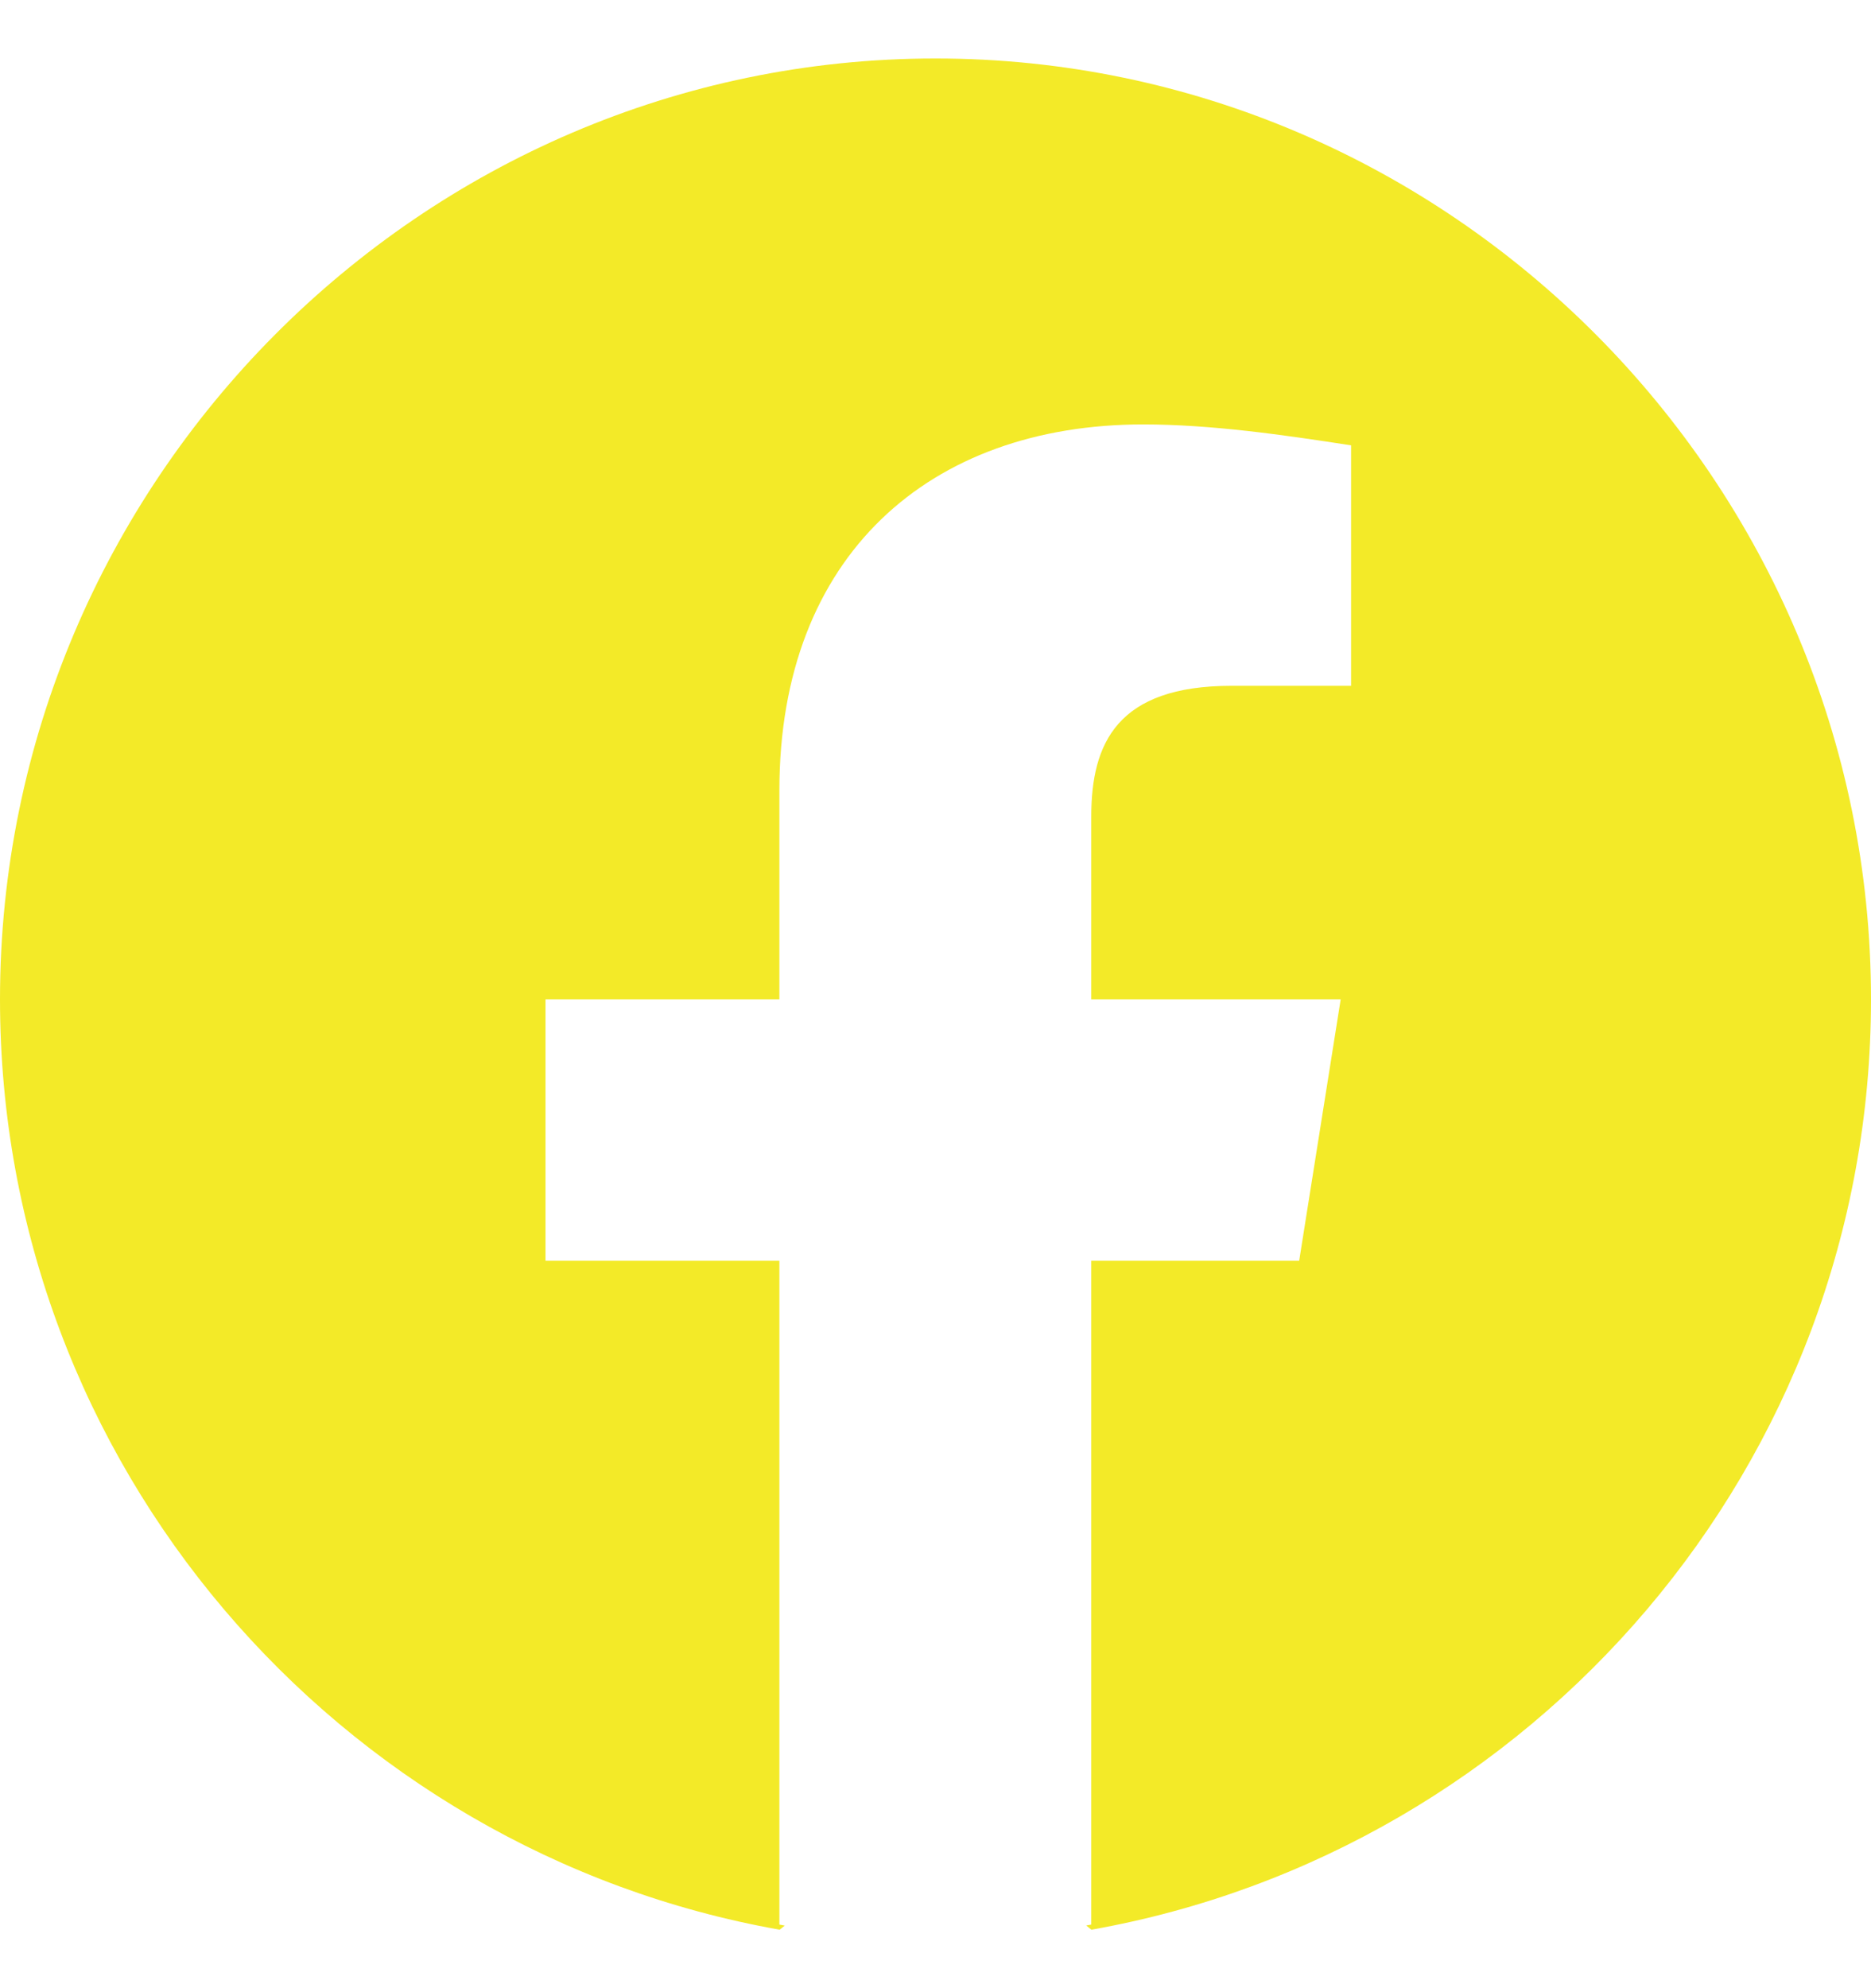 <svg width="16" height="17" viewBox="0 0 16 17" fill="none" xmlns="http://www.w3.org/2000/svg">
<path fill-rule="evenodd" clip-rule="evenodd" d="M0 8.545C0 12.522 2.889 15.83 6.667 16.5L6.711 16.465C6.696 16.462 6.68 16.459 6.665 16.456V10.78H4.665V8.545H6.665V6.757C6.665 4.746 7.954 3.629 9.776 3.629C10.354 3.629 10.976 3.718 11.554 3.808V5.864H10.532C9.554 5.864 9.332 6.355 9.332 6.981V8.545H11.465L11.11 10.78H9.332V16.456C9.318 16.459 9.303 16.462 9.289 16.464L9.333 16.5C13.111 15.83 16 12.522 16 8.545C16 4.12 12.4 0.5 8 0.5C3.6 0.5 0 4.12 0 8.545Z" fill="#F3EA28"/>
</svg>
